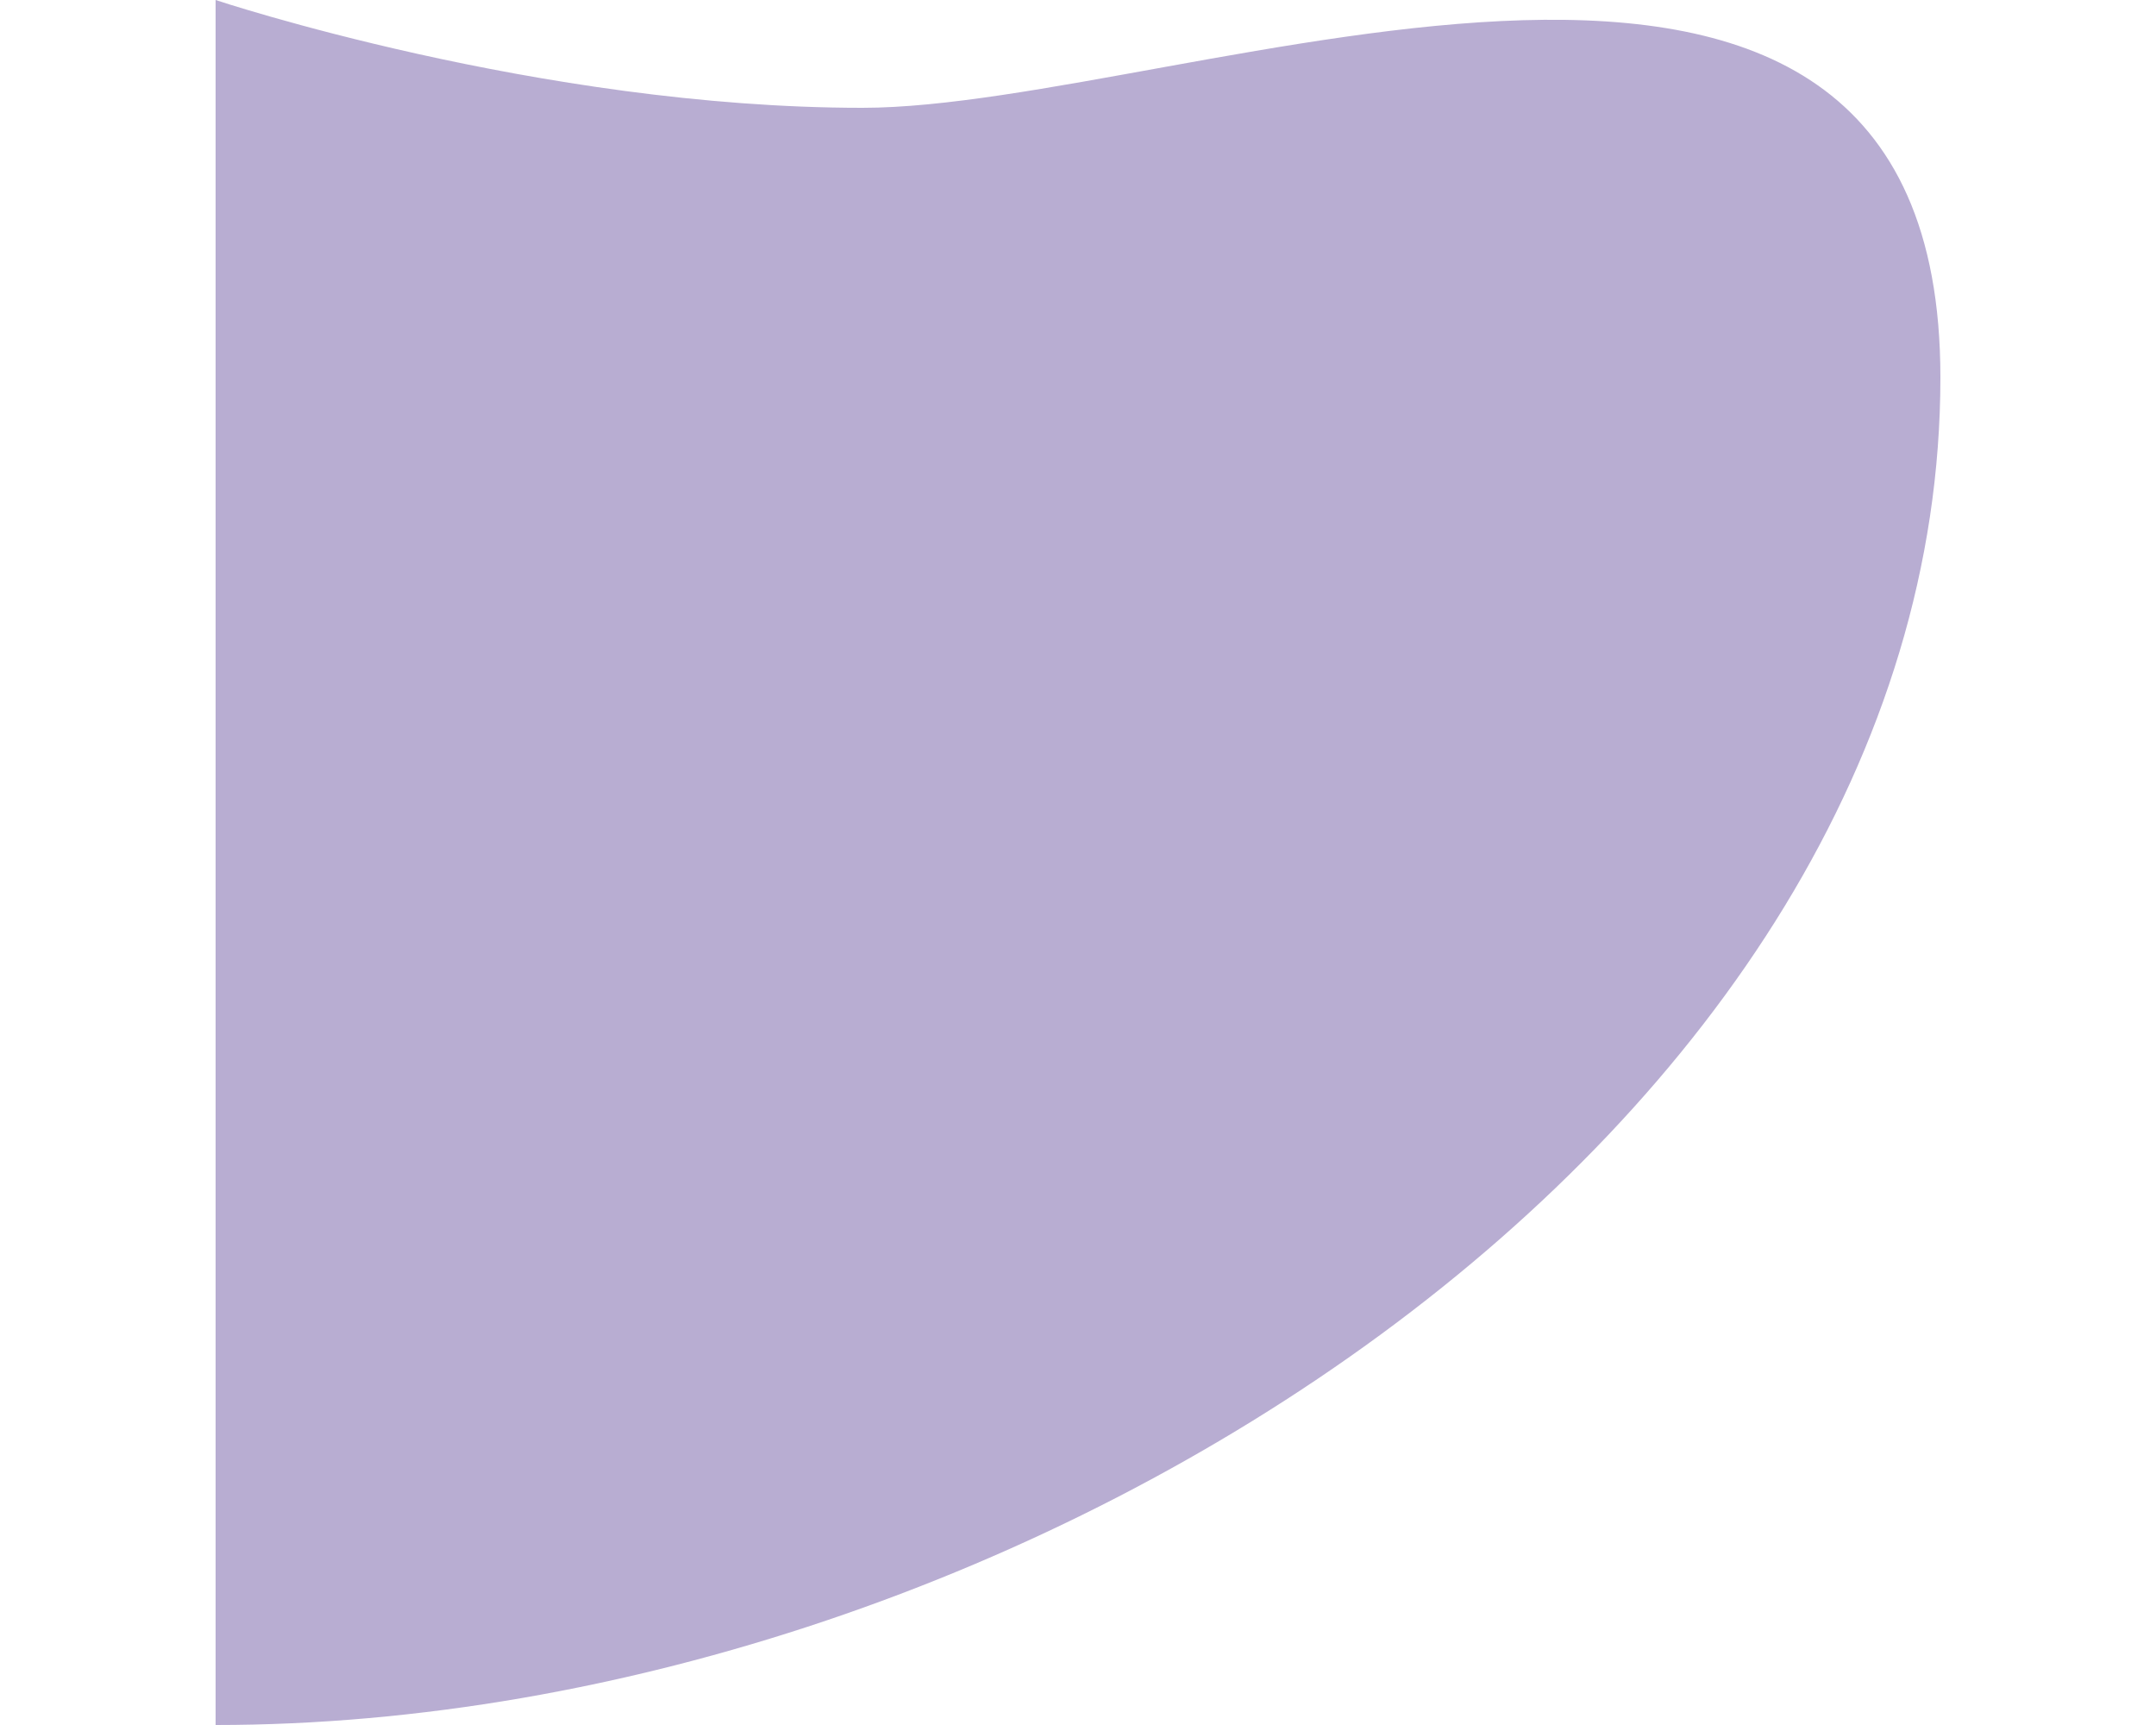 <svg viewBox="0 0 16 16" color="text" width="20px" xmlns="http://www.w3.org/2000/svg" fill="#b8add2" class="sc-4ba21b47-0 IIbzK"><path d="M0 16V0C0 0 3 1 6 1C9 1 16 -2 16 3.5C16 10.5 7.5 16 0 16Z"></path></svg>